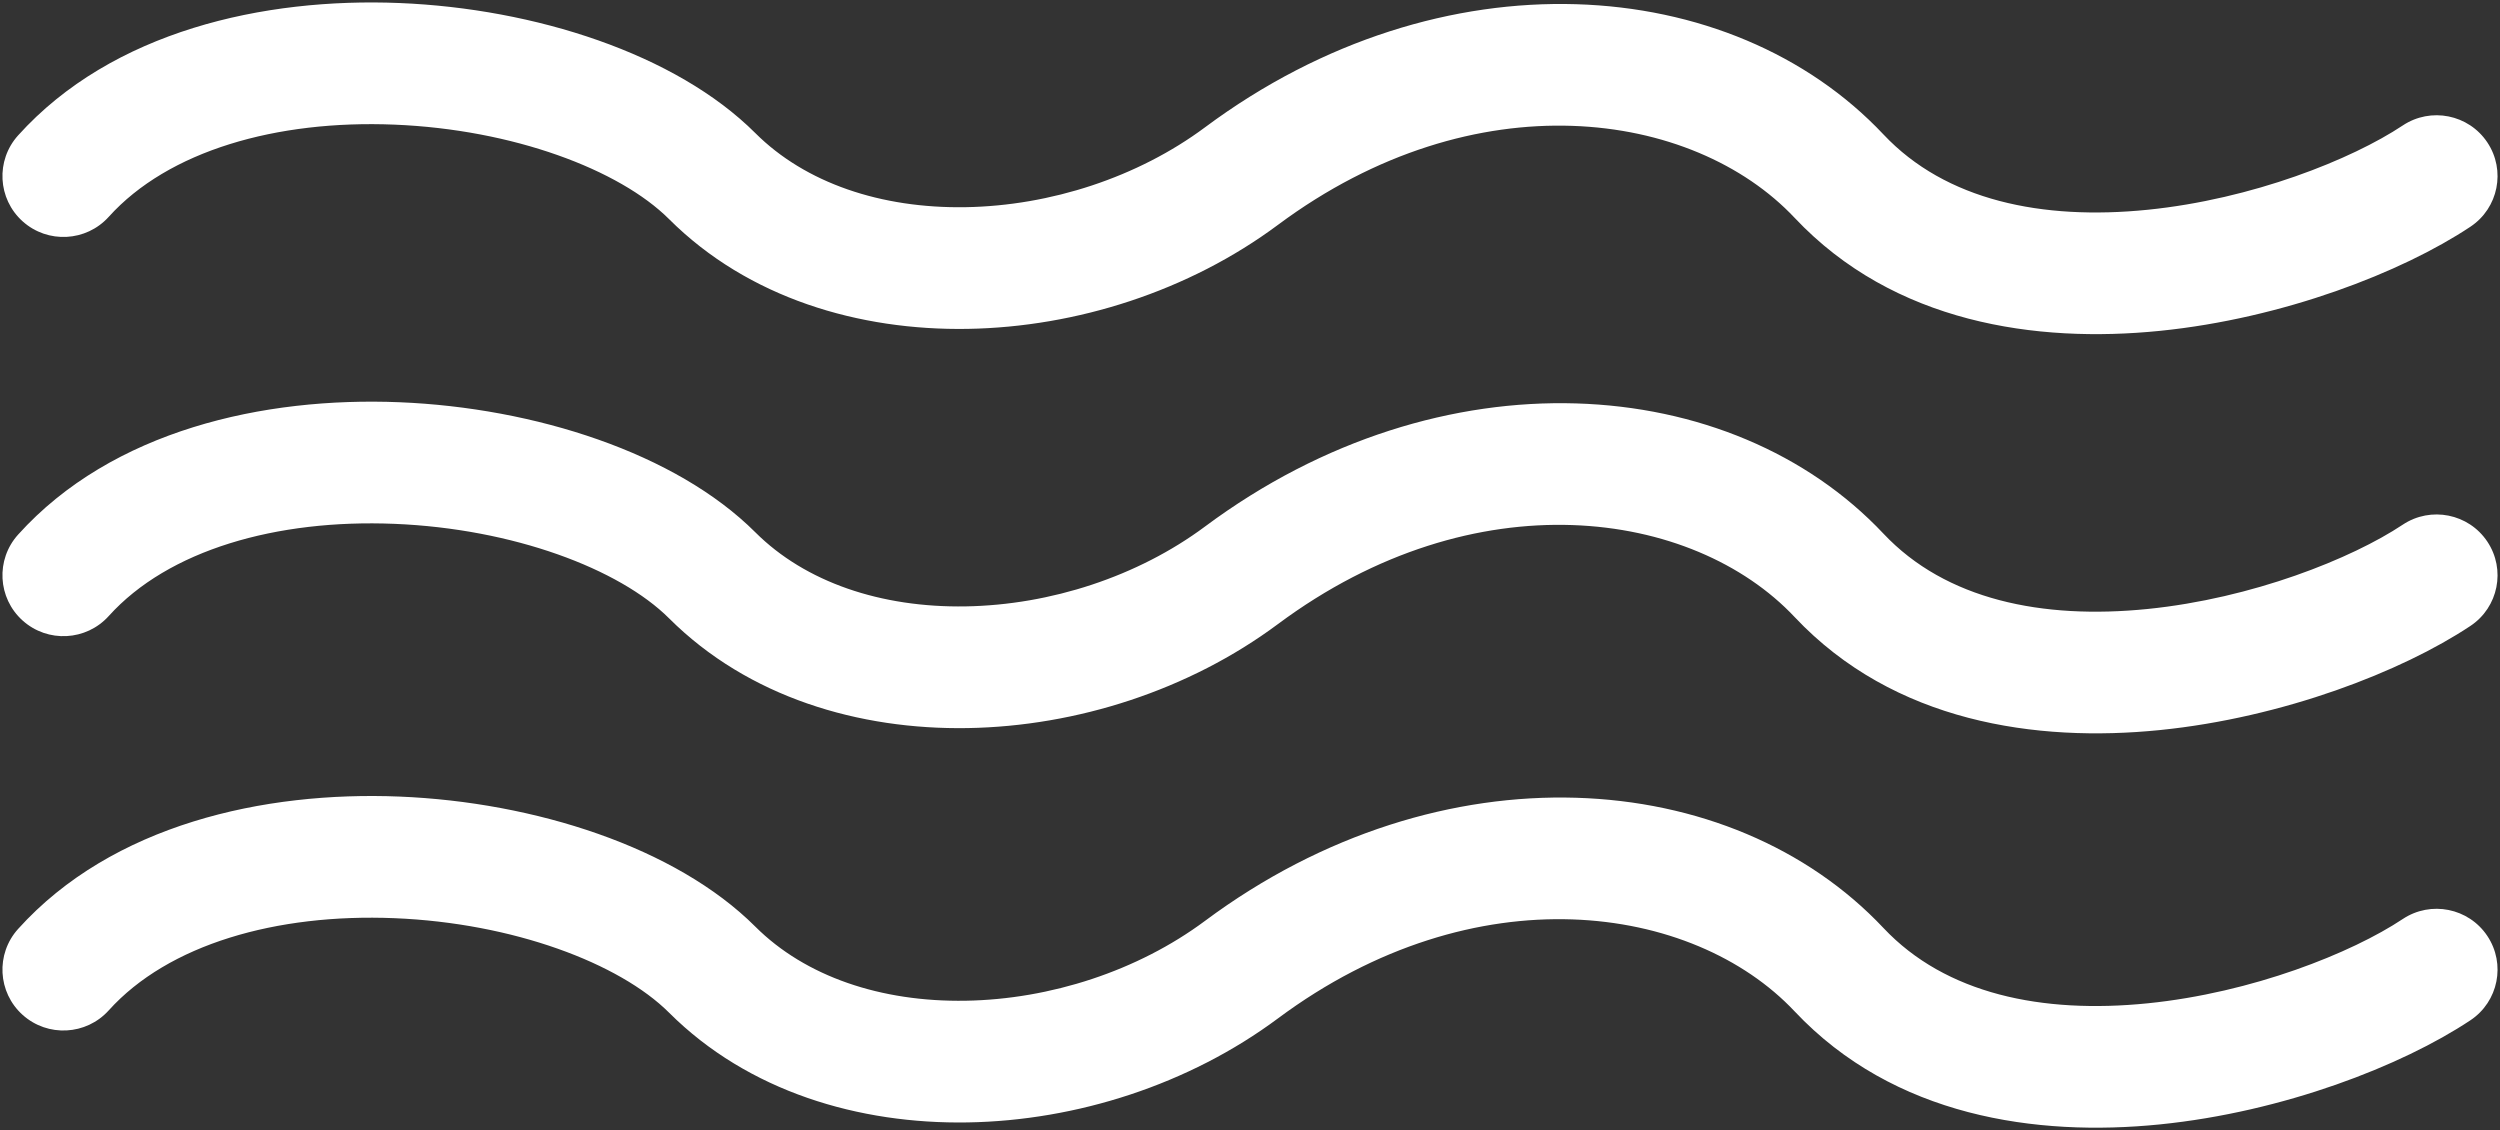 <svg width="511" height="231" viewBox="0 0 511 231" fill="none" xmlns="http://www.w3.org/2000/svg">
<rect x="0" y="0" width="511" height="231" fill="#333333" stroke="none"/>
<path fill-rule="evenodd" clip-rule="evenodd" d="M80.629 25.476C56.481 24.491 34.395 30.825 22.227 44.318C17.622 49.424 9.742 49.838 4.626 45.242C-0.491 40.647 -0.905 32.782 3.699 27.676C22.94 6.34 53.946 -0.511 81.647 0.619C109.268 1.745 138.124 10.972 154.386 27.201C164.618 37.413 180.085 42.637 197.401 42.348C214.685 42.06 232.561 36.249 246.306 26.024C294.715 -9.991 353.882 -5.551 384.978 27.479C397.705 40.998 417.419 45.053 438.945 42.88C460.394 40.714 480.701 32.579 491.123 25.646C496.851 21.836 504.589 23.382 508.406 29.098C512.224 34.815 510.675 42.538 504.947 46.347C490.942 55.663 466.704 65.082 441.453 67.631C416.279 70.172 387.137 66.103 366.812 44.514C346.06 22.472 301.532 15.966 261.203 45.97C243.047 59.477 220.043 66.852 197.817 67.222C175.623 67.593 152.95 60.95 136.76 44.792C126.599 34.652 104.855 26.464 80.629 25.476Z" fill="white"/>
<path fill-rule="evenodd" clip-rule="evenodd" d="M80.629 107.074C56.481 106.089 34.395 112.423 22.227 125.916C17.622 131.022 9.742 131.436 4.626 126.84C-0.491 122.245 -0.905 114.38 3.699 109.274C22.94 87.938 53.946 81.087 81.647 82.217C109.268 83.344 138.124 92.57 154.386 108.799C164.618 119.011 180.085 124.235 197.401 123.946C214.685 123.658 232.561 117.847 246.306 107.622C294.715 71.607 353.882 76.047 384.978 109.077C397.705 122.596 417.419 126.651 438.945 124.478C460.394 122.312 480.701 114.177 491.123 107.244C496.851 103.434 504.589 104.98 508.406 110.696C512.224 116.413 510.675 124.136 504.947 127.945C490.942 137.261 466.704 146.68 441.453 149.229C416.279 151.77 387.137 147.701 366.812 126.112C346.06 104.07 301.532 97.564 261.203 127.568C243.047 141.075 220.043 148.45 197.817 148.82C175.623 149.191 152.95 142.548 136.76 126.39C126.599 116.25 104.855 108.062 80.629 107.074Z" fill="white"/>
<path fill-rule="evenodd" clip-rule="evenodd" d="M80.629 187.677C56.481 186.692 34.395 193.026 22.227 206.519C17.622 211.625 9.742 212.039 4.626 207.443C-0.491 202.848 -0.905 194.983 3.699 189.877C22.94 168.541 53.946 161.69 81.647 162.82C109.268 163.946 138.124 173.173 154.386 189.402C164.618 199.614 180.085 204.838 197.401 204.549C214.685 204.261 232.561 198.45 246.306 188.225C294.715 152.21 353.882 156.65 384.978 189.68C397.705 203.199 417.419 207.254 438.945 205.081C460.394 202.915 480.701 194.78 491.123 187.847C496.851 184.037 504.589 185.583 508.406 191.299C512.224 197.016 510.675 204.738 504.947 208.548C490.942 217.864 466.704 227.282 441.453 229.832C416.279 232.373 387.137 228.304 366.812 206.715C346.06 184.673 301.532 178.167 261.203 208.171C243.047 221.678 220.043 229.053 197.817 229.423C175.623 229.794 152.95 223.151 136.76 206.993C126.599 196.853 104.855 188.665 80.629 187.677Z" fill="white"/>
</svg>
